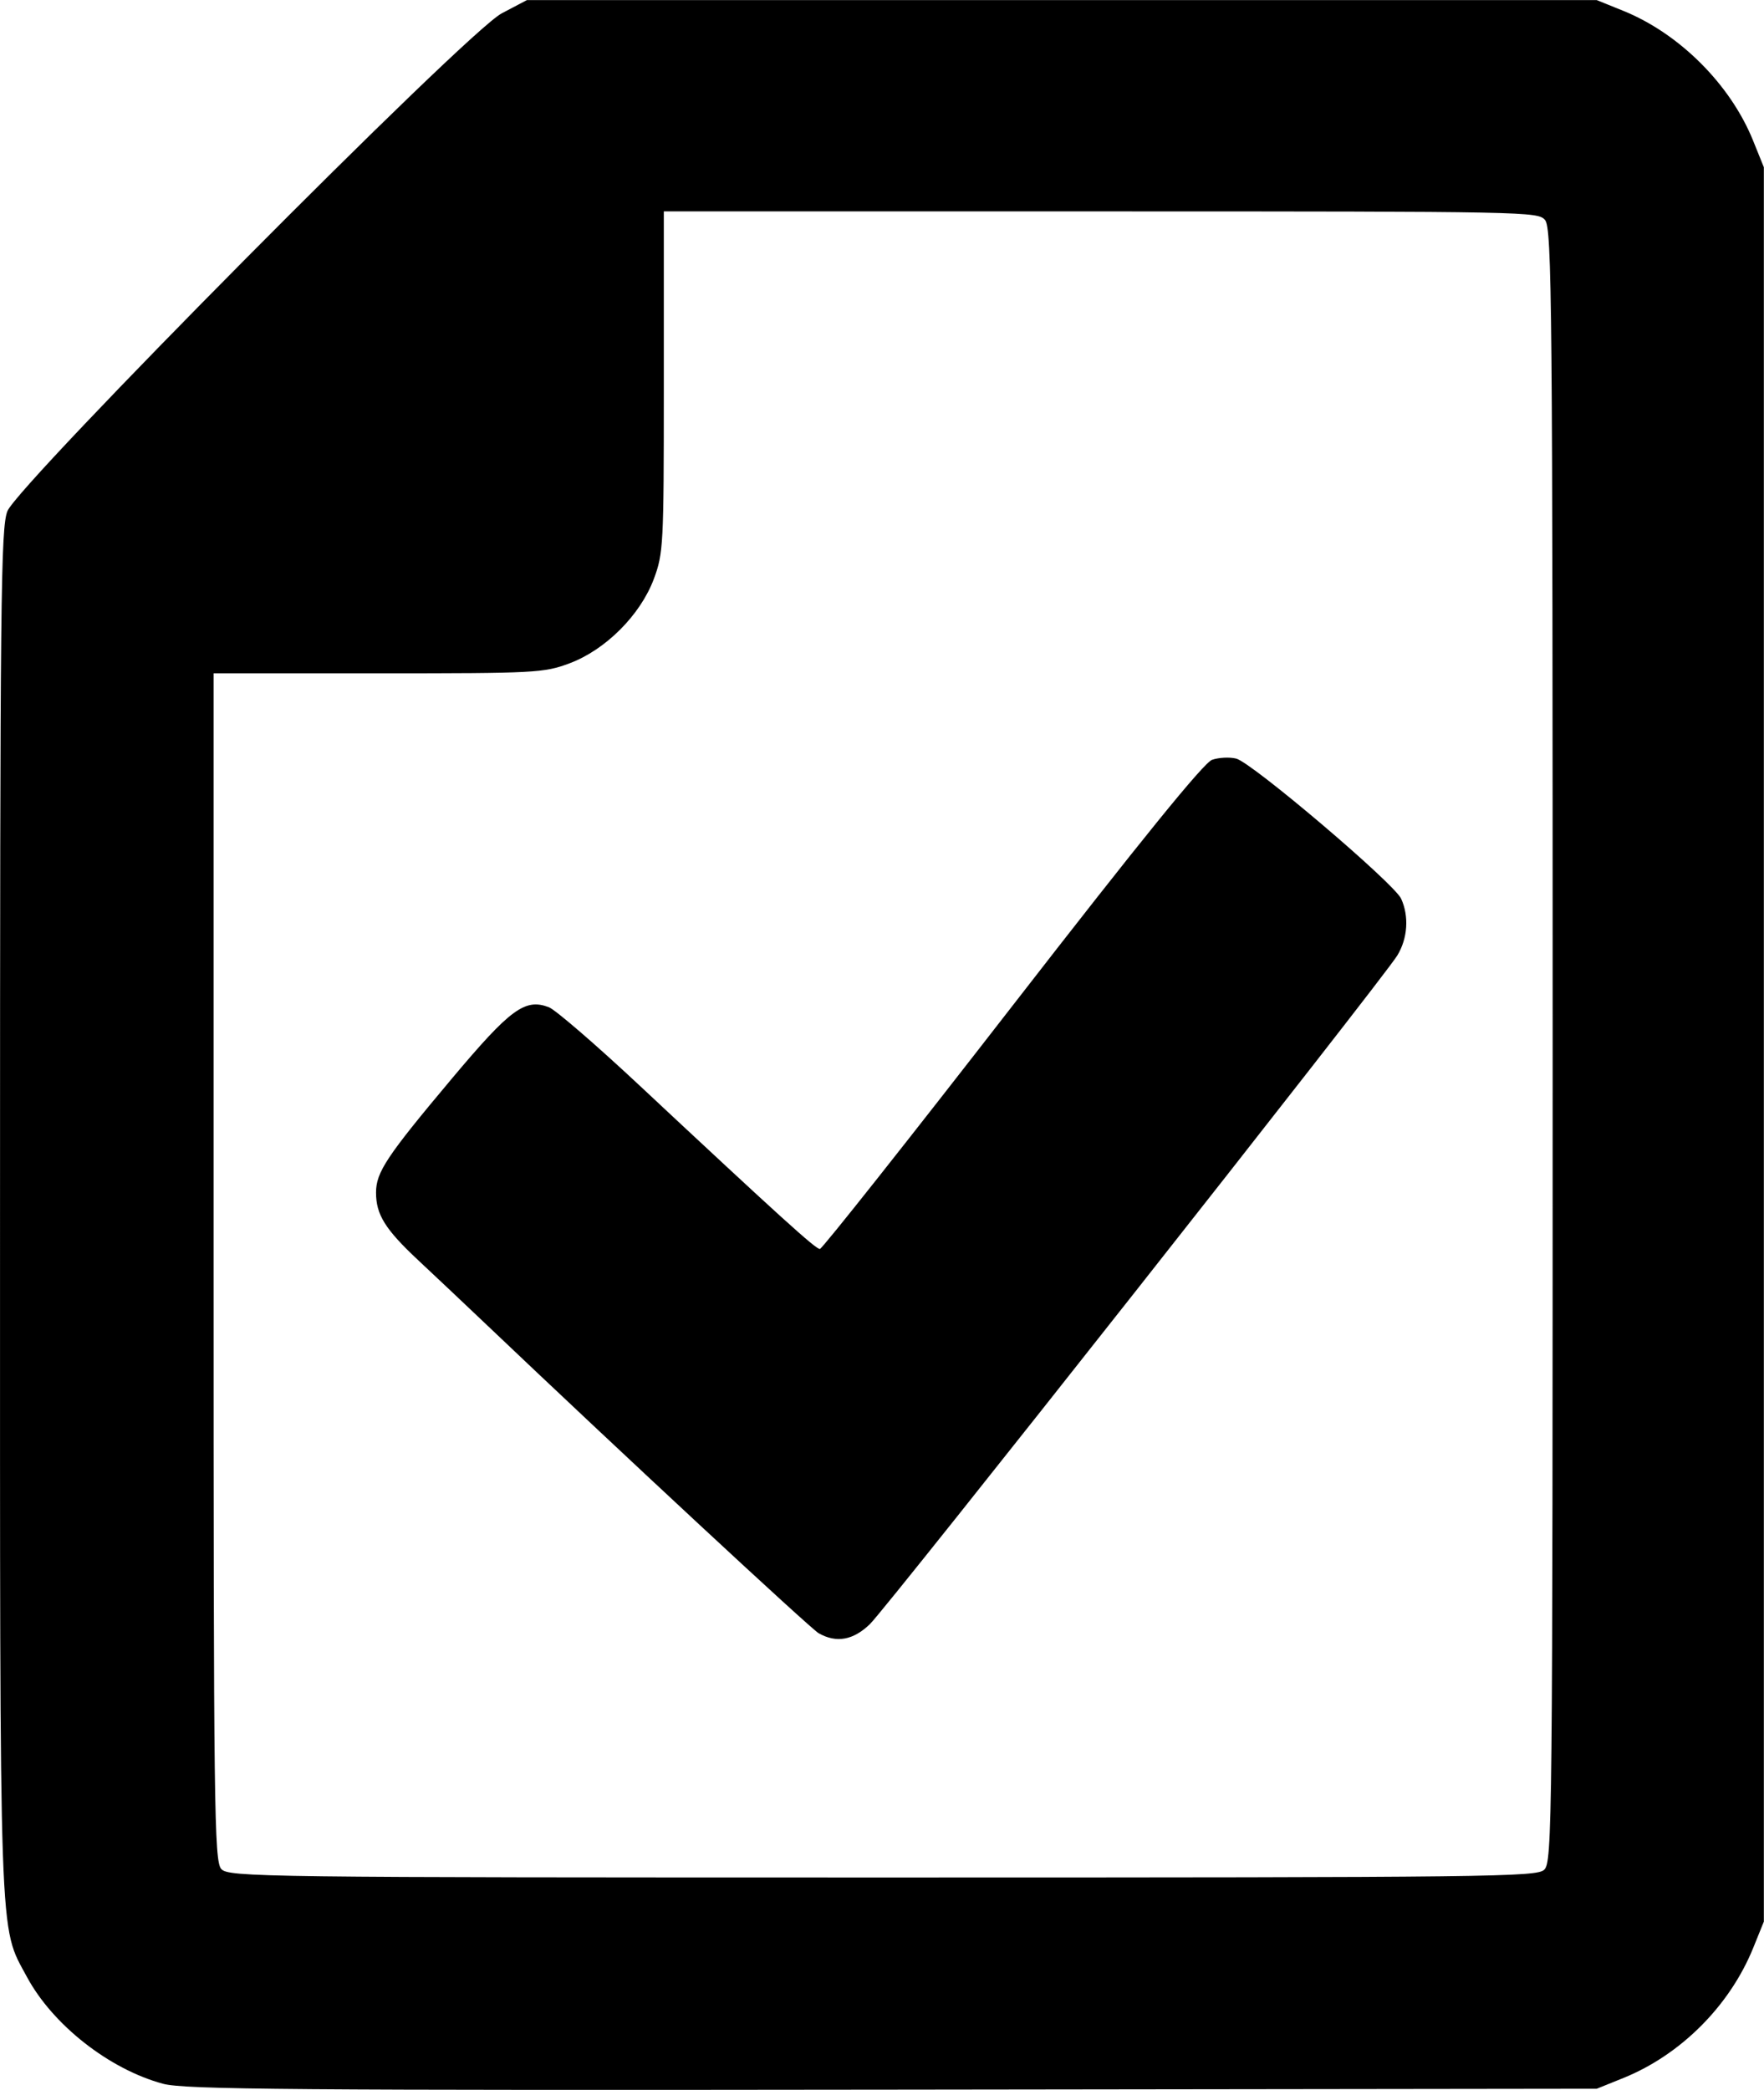 <svg viewBox="0 0 380 450" id="icon--doc" class="icon icon--doc">
    <path d="M35.112 448.73c-11.598-3.136-23.76-12.686-29.32-23.024C-.284 414.416.007 421.342.007 260.81c0-131.817.162-147.174 1.59-150.743C3.914 104.28 100.4 6.917 108.09 2.87L113.5.022h230.47l5.69 2.3c12.113 4.895 23.114 15.883 27.99 27.957l2.32 5.742v377.783l-2.274 5.62c-5.047 12.475-15.607 23.06-28.002 28.068l-5.725 2.312-149.97.192c-130.94.168-154.255-.014-158.888-1.266zm297.528-46.08c1.758-1.59 1.83-9.646 1.83-176.476 0-160.056-.13-177.136-1.656-178.823-1.582-1.746-3.37-1.828-94.47-1.828H143v38.44c0 33.347-.1 35.23-2.154 40.72-2.906 7.767-10.397 15.258-18.164 18.164-5.49 2.054-7.373 2.154-40.72 2.154H46.008v127.17c0 116.932.133 128.625 1.655 130.306 1.588 1.756 8.335 1.83 144.163 1.83 130.28 0 139.13-.132 140.814-1.656zm-156.275-50.935c-1.79-1.02-42.792-39.095-71.865-66.74-4.4-4.183-10.86-10.276-14.353-13.54-7.168-6.696-9.15-9.868-9.142-14.635.007-4.38 2.297-7.818 16.38-24.584 12.57-14.967 15.708-17.272 20.85-15.317 1.386.526 10.14 8.077 19.45 16.78 30.235 28.253 38.033 35.32 38.932 35.285.486-.02 19.108-23.526 41.383-52.236 27.887-35.946 41.313-52.486 43.11-53.11 1.435-.5 3.77-.616 5.188-.26 3.387.85 34.03 26.87 35.536 30.175 1.733 3.805 1.41 8.553-.833 12.232-3.072 5.04-109.8 140.303-113.608 143.983-3.595 3.475-7.233 4.123-11.027 1.965z"/>
</svg>
